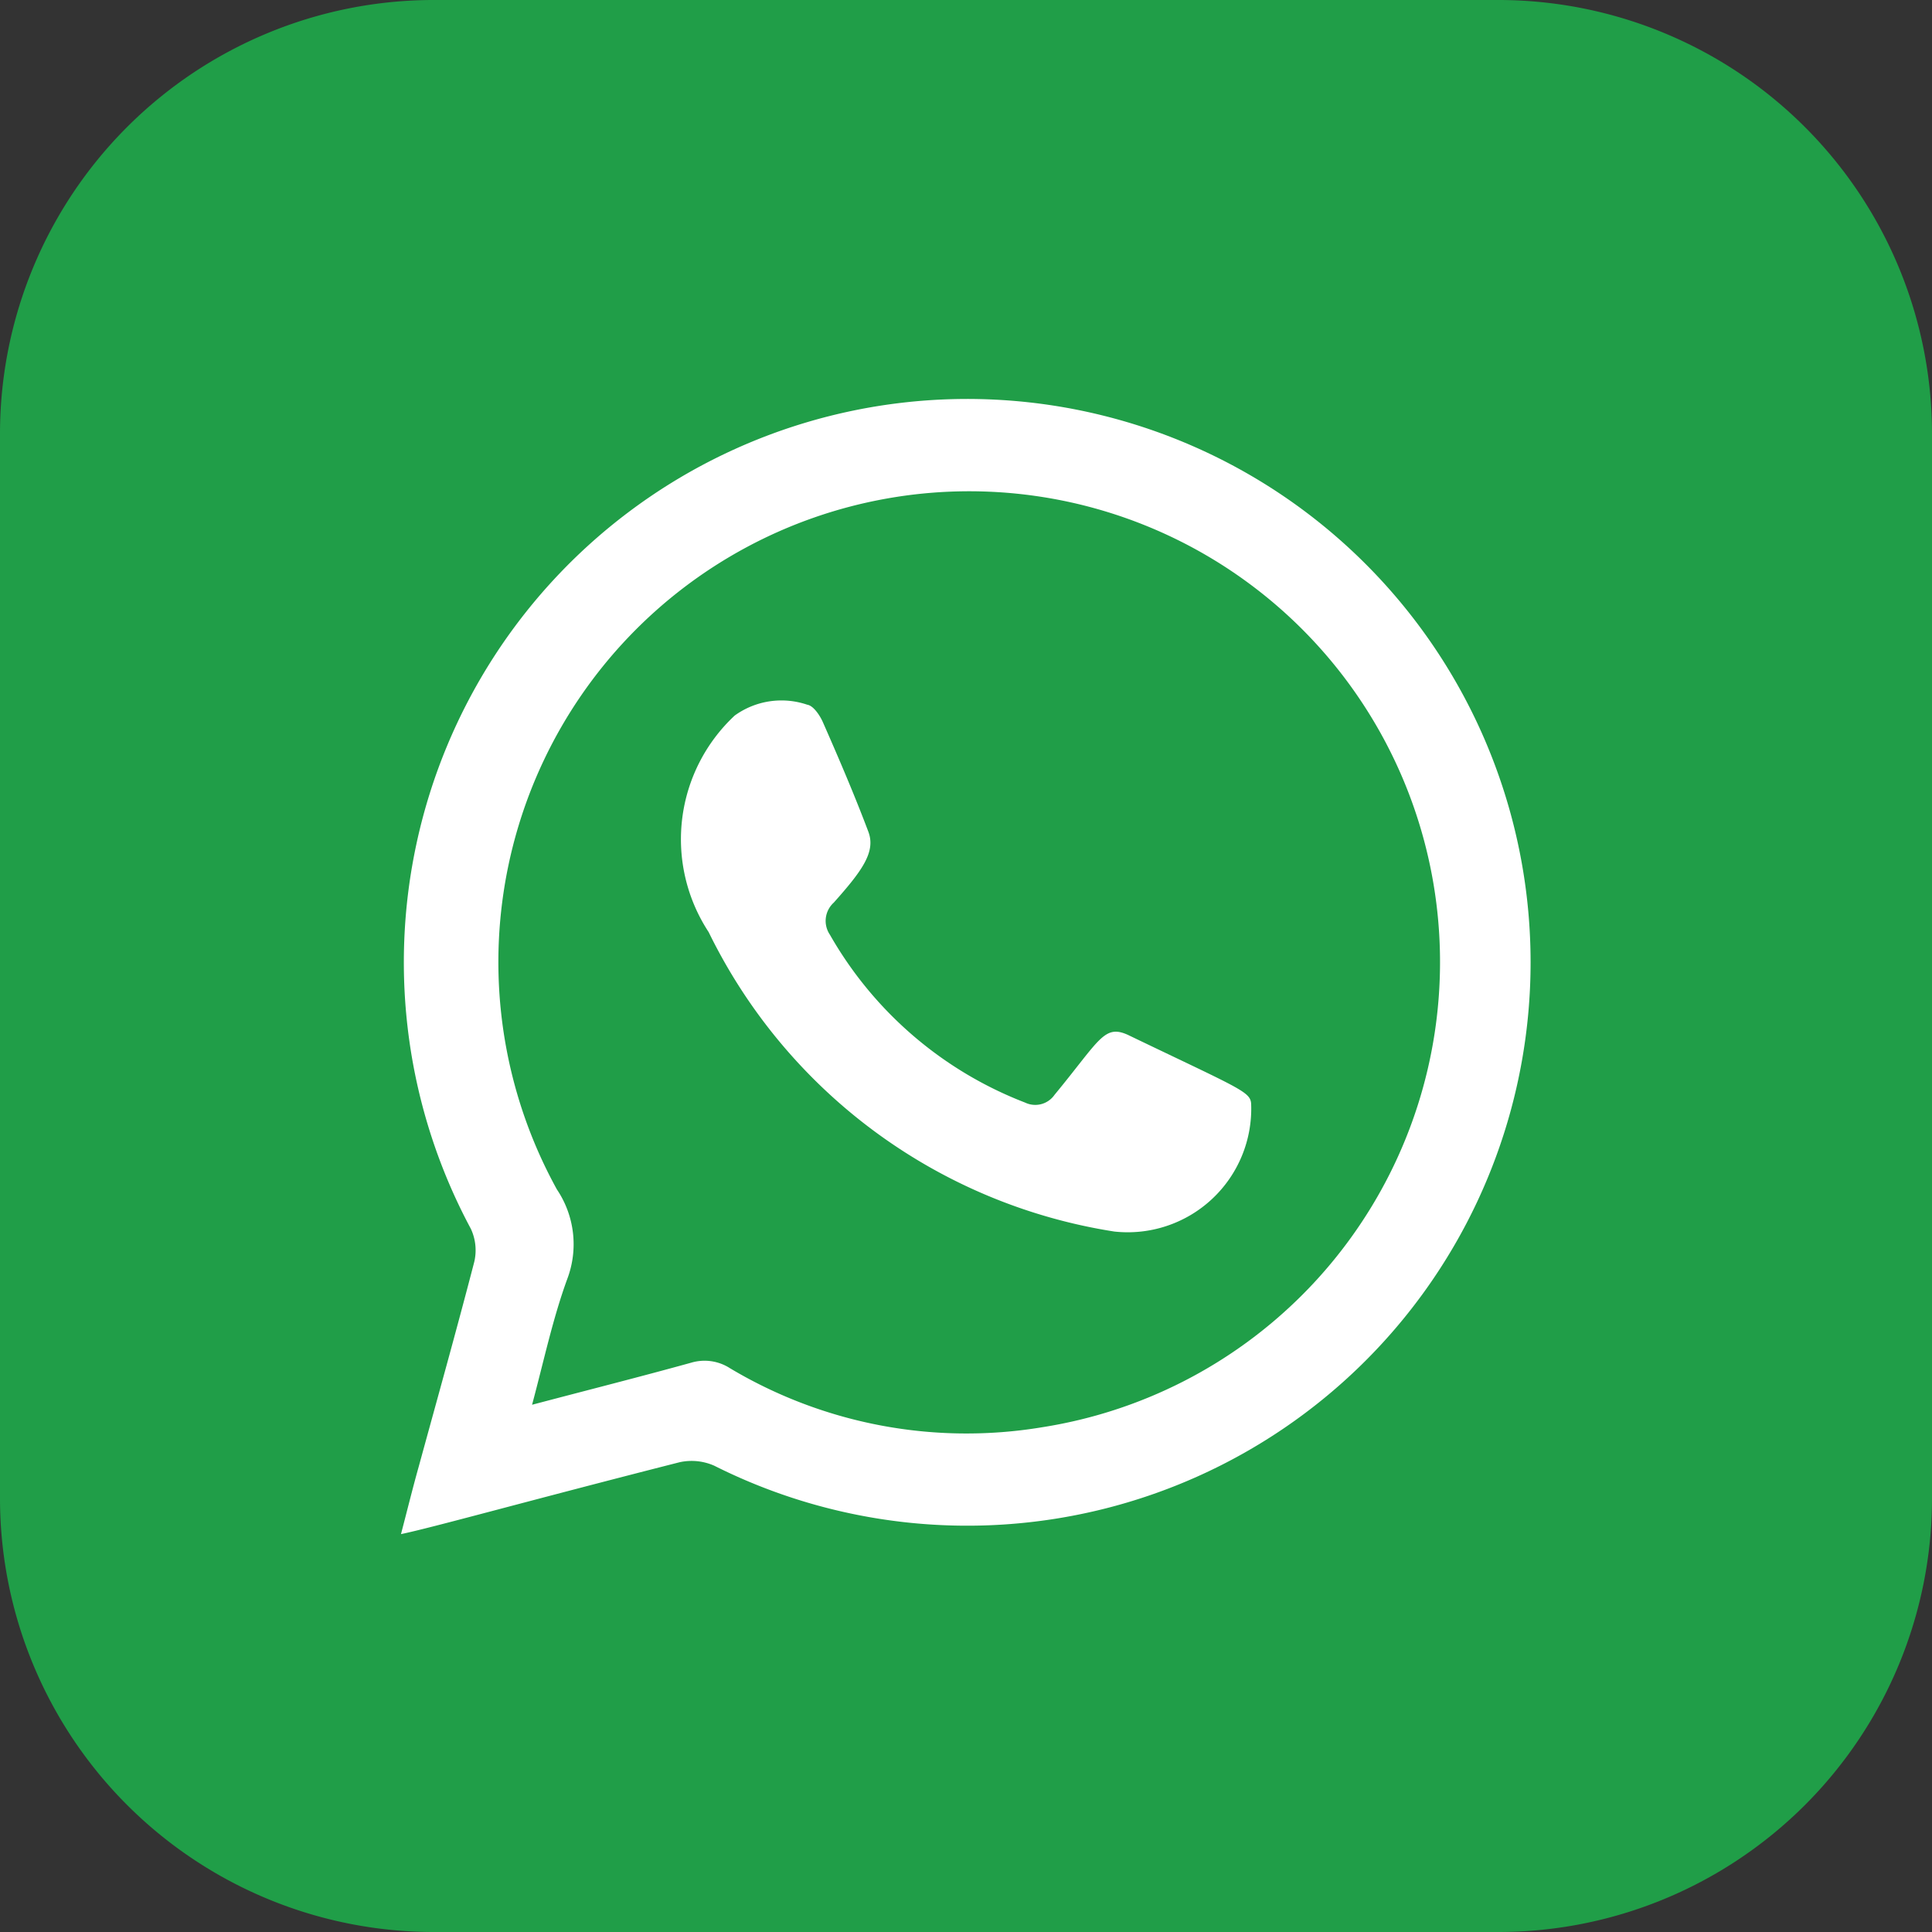 <svg xmlns="http://www.w3.org/2000/svg" width="20" height="20"><rect width="100%" height="100%" fill="#333333" stroke="none"/><defs><style>.b{fill:#fff;fill-rule:evenodd}</style></defs><path d="M20 15.512A4.489 4.489 0 0115.512 20H4.488A4.491 4.491 0 010 15.512V4.488A4.491 4.491 0 014.488 0h11.024A4.491 4.491 0 0120 4.488z" fill="#209e48"/><path class="b" d="M4.151 15.881c.067-.256.121-.476.184-.7.193-.705.391-1.411.575-2.12a.525.525 0 00-.036-.341 5.832 5.832 0 112.52 2.453.58.58 0 00-.359-.036c-1.545.393-2.574.681-2.884.744zm1.357-1.339c.579-.153 1.114-.288 1.649-.436a.485.485 0 01.4.058 4.776 4.776 0 003.23.611 4.874 4.874 0 10-5.022-2.462 1.016 1.016 0 01.108.925c-.15.41-.24.837-.365 1.304z"/><path class="b" d="M11.536 12.749a5.642 5.642 0 01-4.2-3.1 1.752 1.752 0 01.27-2.242.828.828 0 01.75-.112c.063.009.13.108.162.18.166.377.328.755.472 1.137.076.207-.063.4-.359.732a.255.255 0 00-.04.332 3.969 3.969 0 002.021 1.738.243.243 0 00.305-.081c.467-.566.512-.732.759-.62 1.177.566 1.271.588 1.276.719a1.279 1.279 0 01-1.416 1.317z"/></svg>